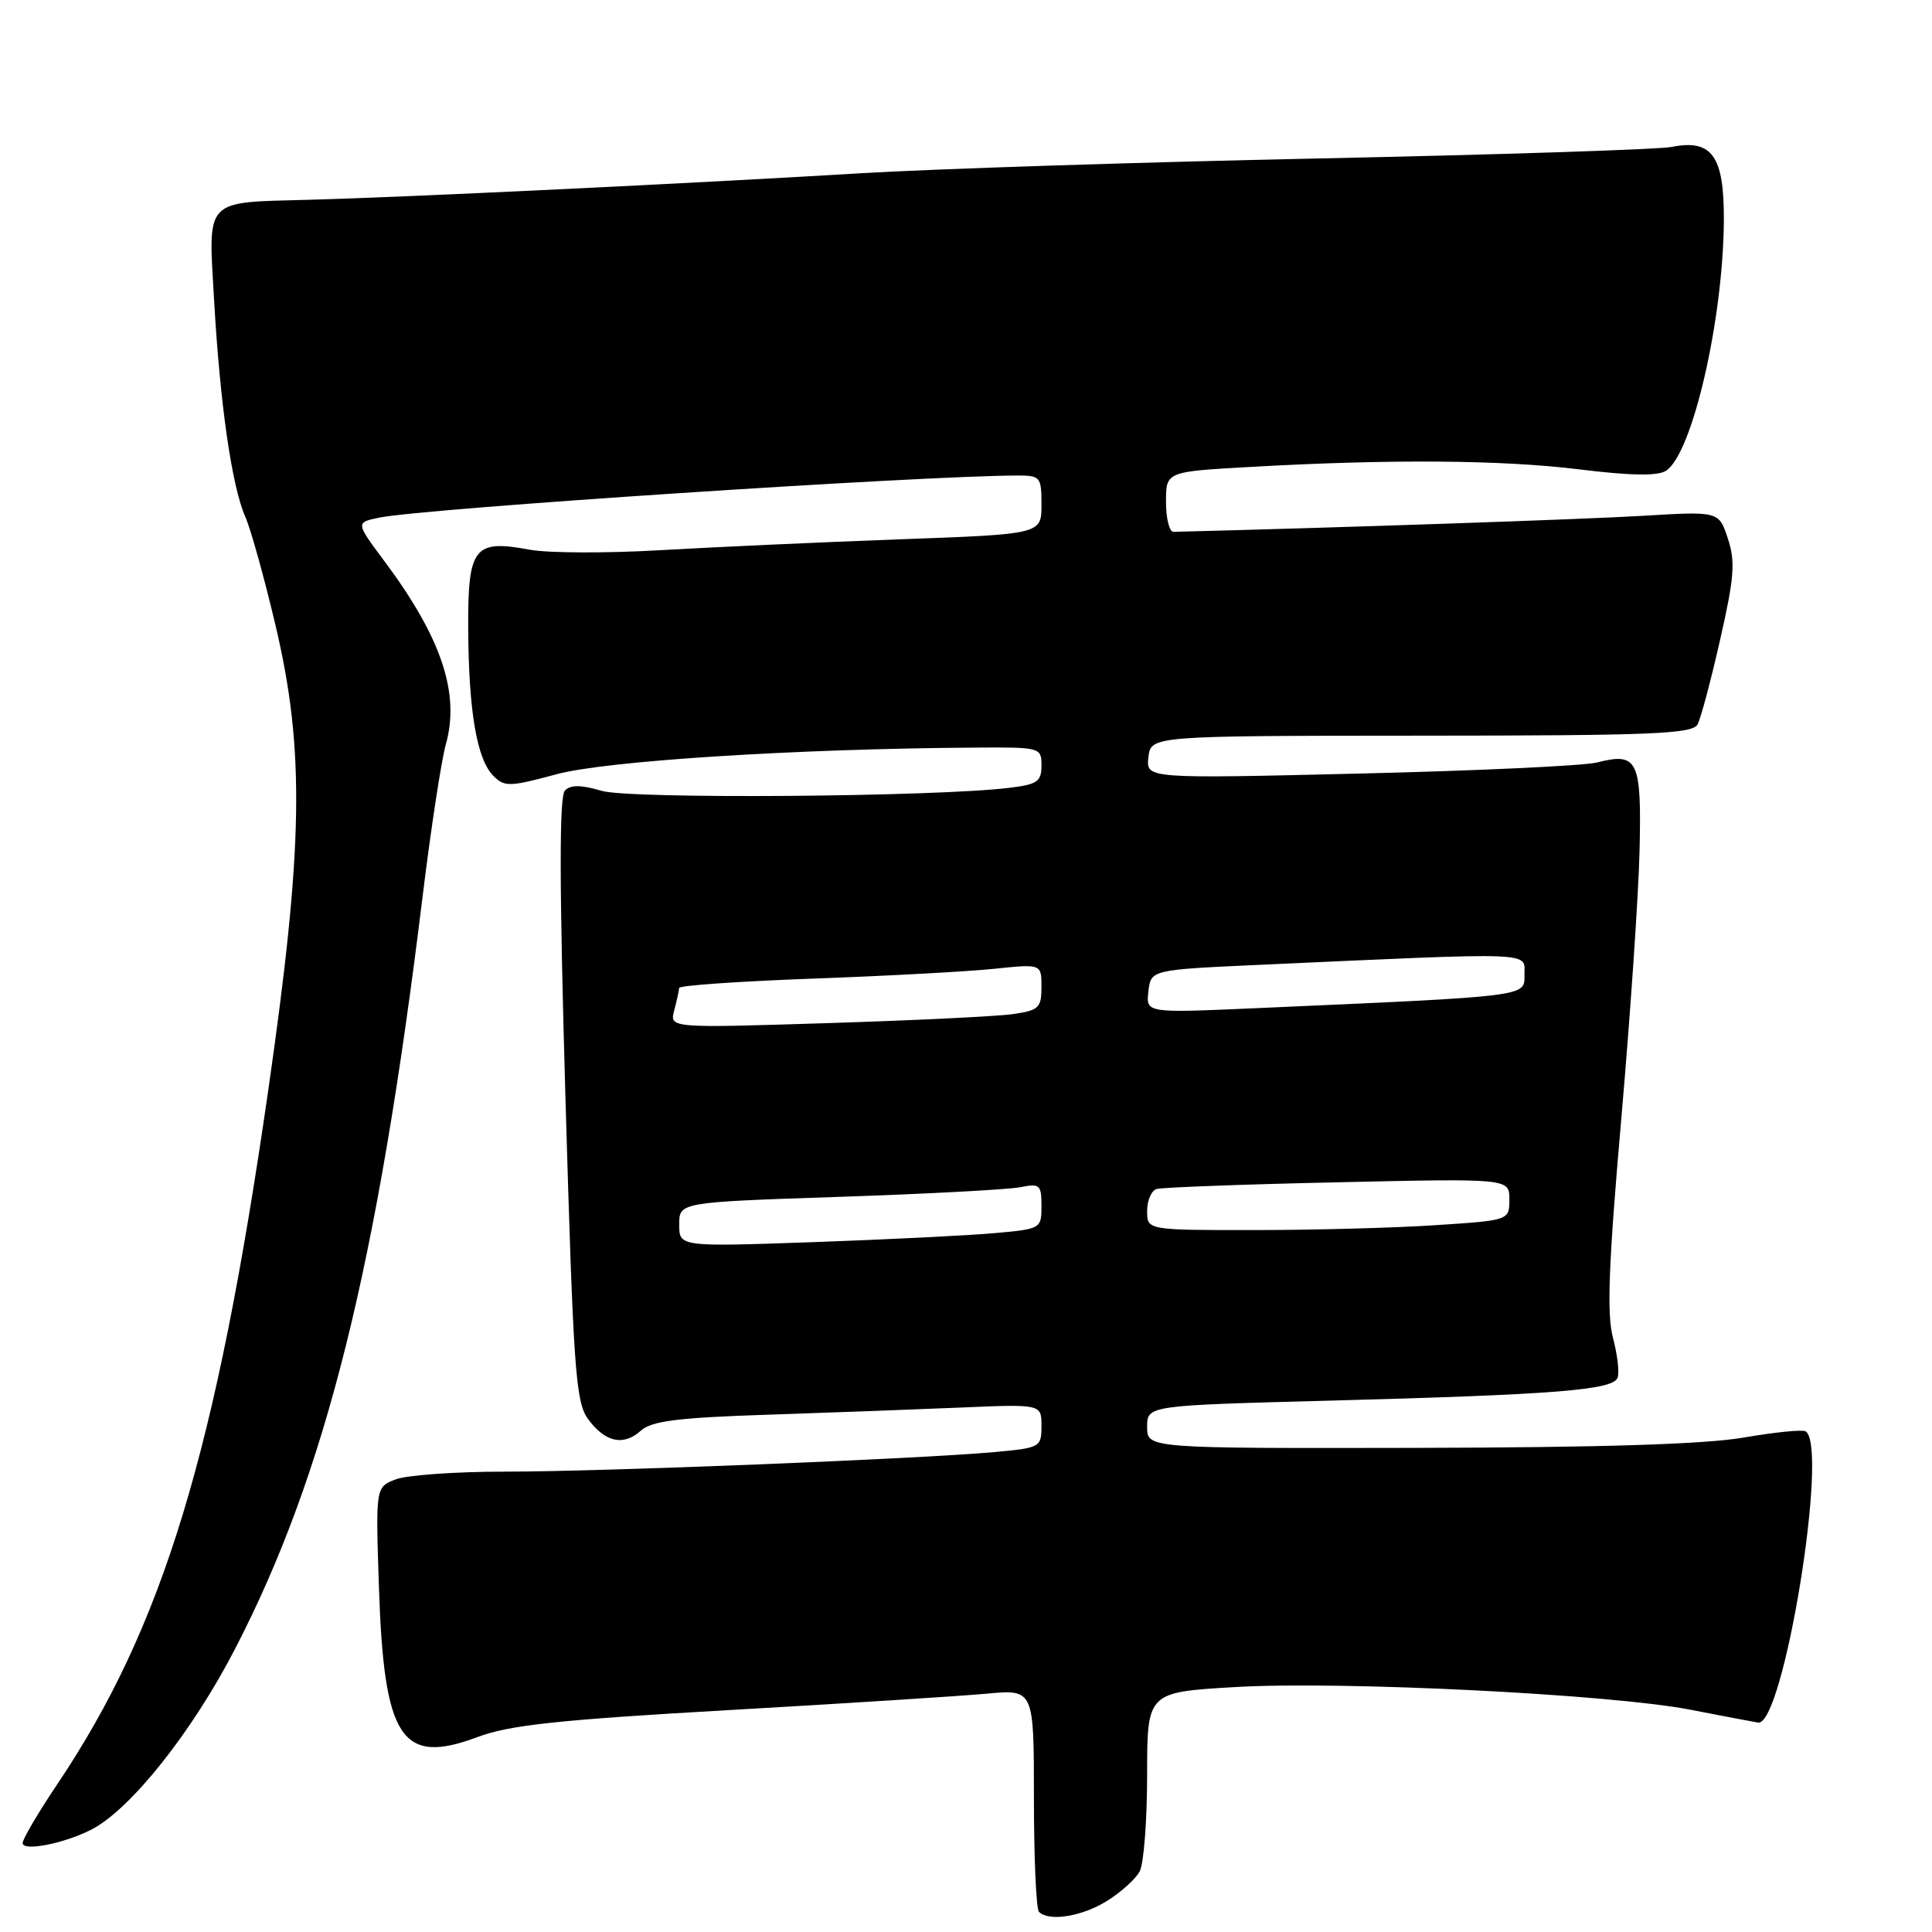 <?xml version="1.0" encoding="UTF-8" standalone="no"?>
<!DOCTYPE svg PUBLIC "-//W3C//DTD SVG 1.1//EN" "http://www.w3.org/Graphics/SVG/1.1/DTD/svg11.dtd" >
<svg xmlns="http://www.w3.org/2000/svg" xmlns:xlink="http://www.w3.org/1999/xlink" version="1.1" viewBox="0 0 256 256">
 <g >
 <path fill="currentColor"
d=" M 146.64 251.91 C 148.50 250.76 150.47 248.99 151.01 247.98 C 151.56 246.96 152.00 241.20 152.00 235.18 C 152.00 224.22 152.00 224.22 163.75 223.54 C 177.81 222.72 213.50 224.50 224.00 226.55 C 228.12 227.35 232.15 228.12 232.95 228.25 C 236.30 228.82 242.38 191.58 239.25 189.66 C 238.84 189.40 235.12 189.78 231.00 190.49 C 225.88 191.37 212.16 191.80 187.75 191.85 C 152.00 191.92 152.00 191.92 152.00 189.08 C 152.00 186.23 152.00 186.23 176.25 185.59 C 206.01 184.80 213.71 184.19 214.33 182.57 C 214.60 181.89 214.32 179.51 213.73 177.28 C 212.89 174.15 213.14 167.58 214.82 148.36 C 216.01 134.69 217.11 118.65 217.25 112.72 C 217.53 100.71 217.02 99.65 211.63 101.03 C 209.91 101.47 195.75 102.13 180.17 102.50 C 151.85 103.18 151.85 103.18 152.17 100.34 C 152.50 97.50 152.50 97.50 188.33 97.48 C 218.96 97.47 224.27 97.25 224.94 95.98 C 225.37 95.17 226.72 90.11 227.93 84.74 C 229.81 76.49 229.96 74.42 228.95 71.36 C 227.76 67.74 227.76 67.74 217.63 68.35 C 209.97 68.81 177.62 69.92 155.50 70.47 C 154.95 70.49 154.50 68.70 154.50 66.50 C 154.50 62.50 154.50 62.50 165.50 61.88 C 184.18 60.82 199.07 60.93 209.31 62.20 C 216.03 63.03 219.63 63.09 220.74 62.39 C 224.23 60.19 228.35 42.35 228.42 29.15 C 228.46 20.66 226.85 18.40 221.50 19.47 C 219.85 19.80 198.93 20.49 175.00 20.99 C 151.07 21.49 123.62 22.38 114.00 22.96 C 92.19 24.28 53.61 26.14 41.00 26.47 C 26.93 26.85 27.59 26.15 28.37 39.80 C 29.16 53.62 30.72 64.43 32.51 68.50 C 33.24 70.15 35.05 76.67 36.54 83.00 C 40.40 99.44 40.19 112.18 35.54 144.50 C 28.64 192.41 21.63 215.49 7.61 236.39 C 5.07 240.17 3.00 243.69 3.00 244.21 C 3.00 245.36 8.46 244.29 12.09 242.44 C 17.28 239.79 25.44 229.53 31.16 218.46 C 43.15 195.28 50.00 167.81 55.97 119.00 C 57.08 109.92 58.48 100.75 59.08 98.61 C 60.97 91.87 58.49 84.48 50.94 74.36 C 47.11 69.23 47.11 69.23 50.30 68.58 C 56.34 67.36 121.68 63.05 134.75 63.01 C 137.86 63.00 138.00 63.17 138.00 66.89 C 138.00 70.78 138.00 70.78 119.25 71.46 C 108.94 71.84 94.67 72.49 87.54 72.90 C 80.41 73.32 72.61 73.29 70.20 72.84 C 62.80 71.46 61.99 72.50 62.04 83.29 C 62.10 94.26 63.18 100.61 65.38 102.81 C 66.86 104.29 67.53 104.27 73.75 102.59 C 80.26 100.82 105.47 99.21 129.25 99.06 C 137.87 99.00 138.00 99.04 138.00 101.44 C 138.00 103.56 137.45 103.94 133.75 104.39 C 123.83 105.60 83.42 105.90 79.72 104.79 C 77.01 103.99 75.63 103.97 74.86 104.74 C 74.09 105.51 74.11 117.17 74.93 145.66 C 75.97 181.42 76.27 185.76 77.90 188.00 C 80.16 191.11 82.61 191.66 84.93 189.56 C 86.34 188.29 89.81 187.85 101.60 187.46 C 109.80 187.19 121.34 186.76 127.25 186.51 C 138.00 186.05 138.00 186.05 138.00 188.94 C 138.00 191.77 137.85 191.85 131.75 192.41 C 121.70 193.32 79.53 195.01 66.82 195.00 C 60.39 195.00 53.92 195.46 52.45 196.02 C 49.77 197.04 49.77 197.04 50.21 210.27 C 50.87 230.43 53.18 233.95 63.27 230.17 C 67.52 228.58 73.93 227.89 96.52 226.60 C 111.91 225.72 127.31 224.74 130.75 224.42 C 137.00 223.84 137.00 223.84 137.00 238.25 C 137.00 246.18 137.30 252.97 137.67 253.33 C 138.98 254.65 143.33 253.96 146.64 251.91 Z  M 90.00 162.26 C 90.00 159.30 90.00 159.30 111.19 158.59 C 122.84 158.20 133.64 157.62 135.19 157.31 C 137.78 156.79 138.00 156.99 138.00 159.80 C 138.00 162.80 137.93 162.85 131.75 163.40 C 128.31 163.71 117.51 164.24 107.75 164.59 C 90.00 165.21 90.00 165.21 90.00 162.26 Z  M 152.00 160.47 C 152.00 159.08 152.56 157.76 153.25 157.55 C 153.94 157.34 164.74 156.93 177.25 156.66 C 200.00 156.15 200.00 156.15 200.00 158.92 C 200.00 161.70 200.00 161.70 190.25 162.34 C 184.89 162.70 174.09 162.99 166.25 162.99 C 152.00 163.00 152.00 163.00 152.00 160.47 Z  M 89.34 133.87 C 89.69 132.56 89.98 131.23 89.99 130.91 C 89.99 130.58 97.99 130.03 107.75 129.67 C 117.51 129.32 128.31 128.73 131.75 128.37 C 138.00 127.72 138.00 127.72 138.00 130.77 C 138.00 133.54 137.65 133.88 134.25 134.37 C 132.19 134.67 121.10 135.21 109.60 135.57 C 88.71 136.23 88.71 136.23 89.34 133.87 Z  M 152.17 131.37 C 152.50 128.50 152.50 128.50 167.00 127.84 C 203.86 126.17 202.00 126.10 202.00 129.11 C 202.00 132.10 203.01 131.97 166.17 133.60 C 151.84 134.23 151.84 134.23 152.17 131.37 Z "/>
</g>
</svg>